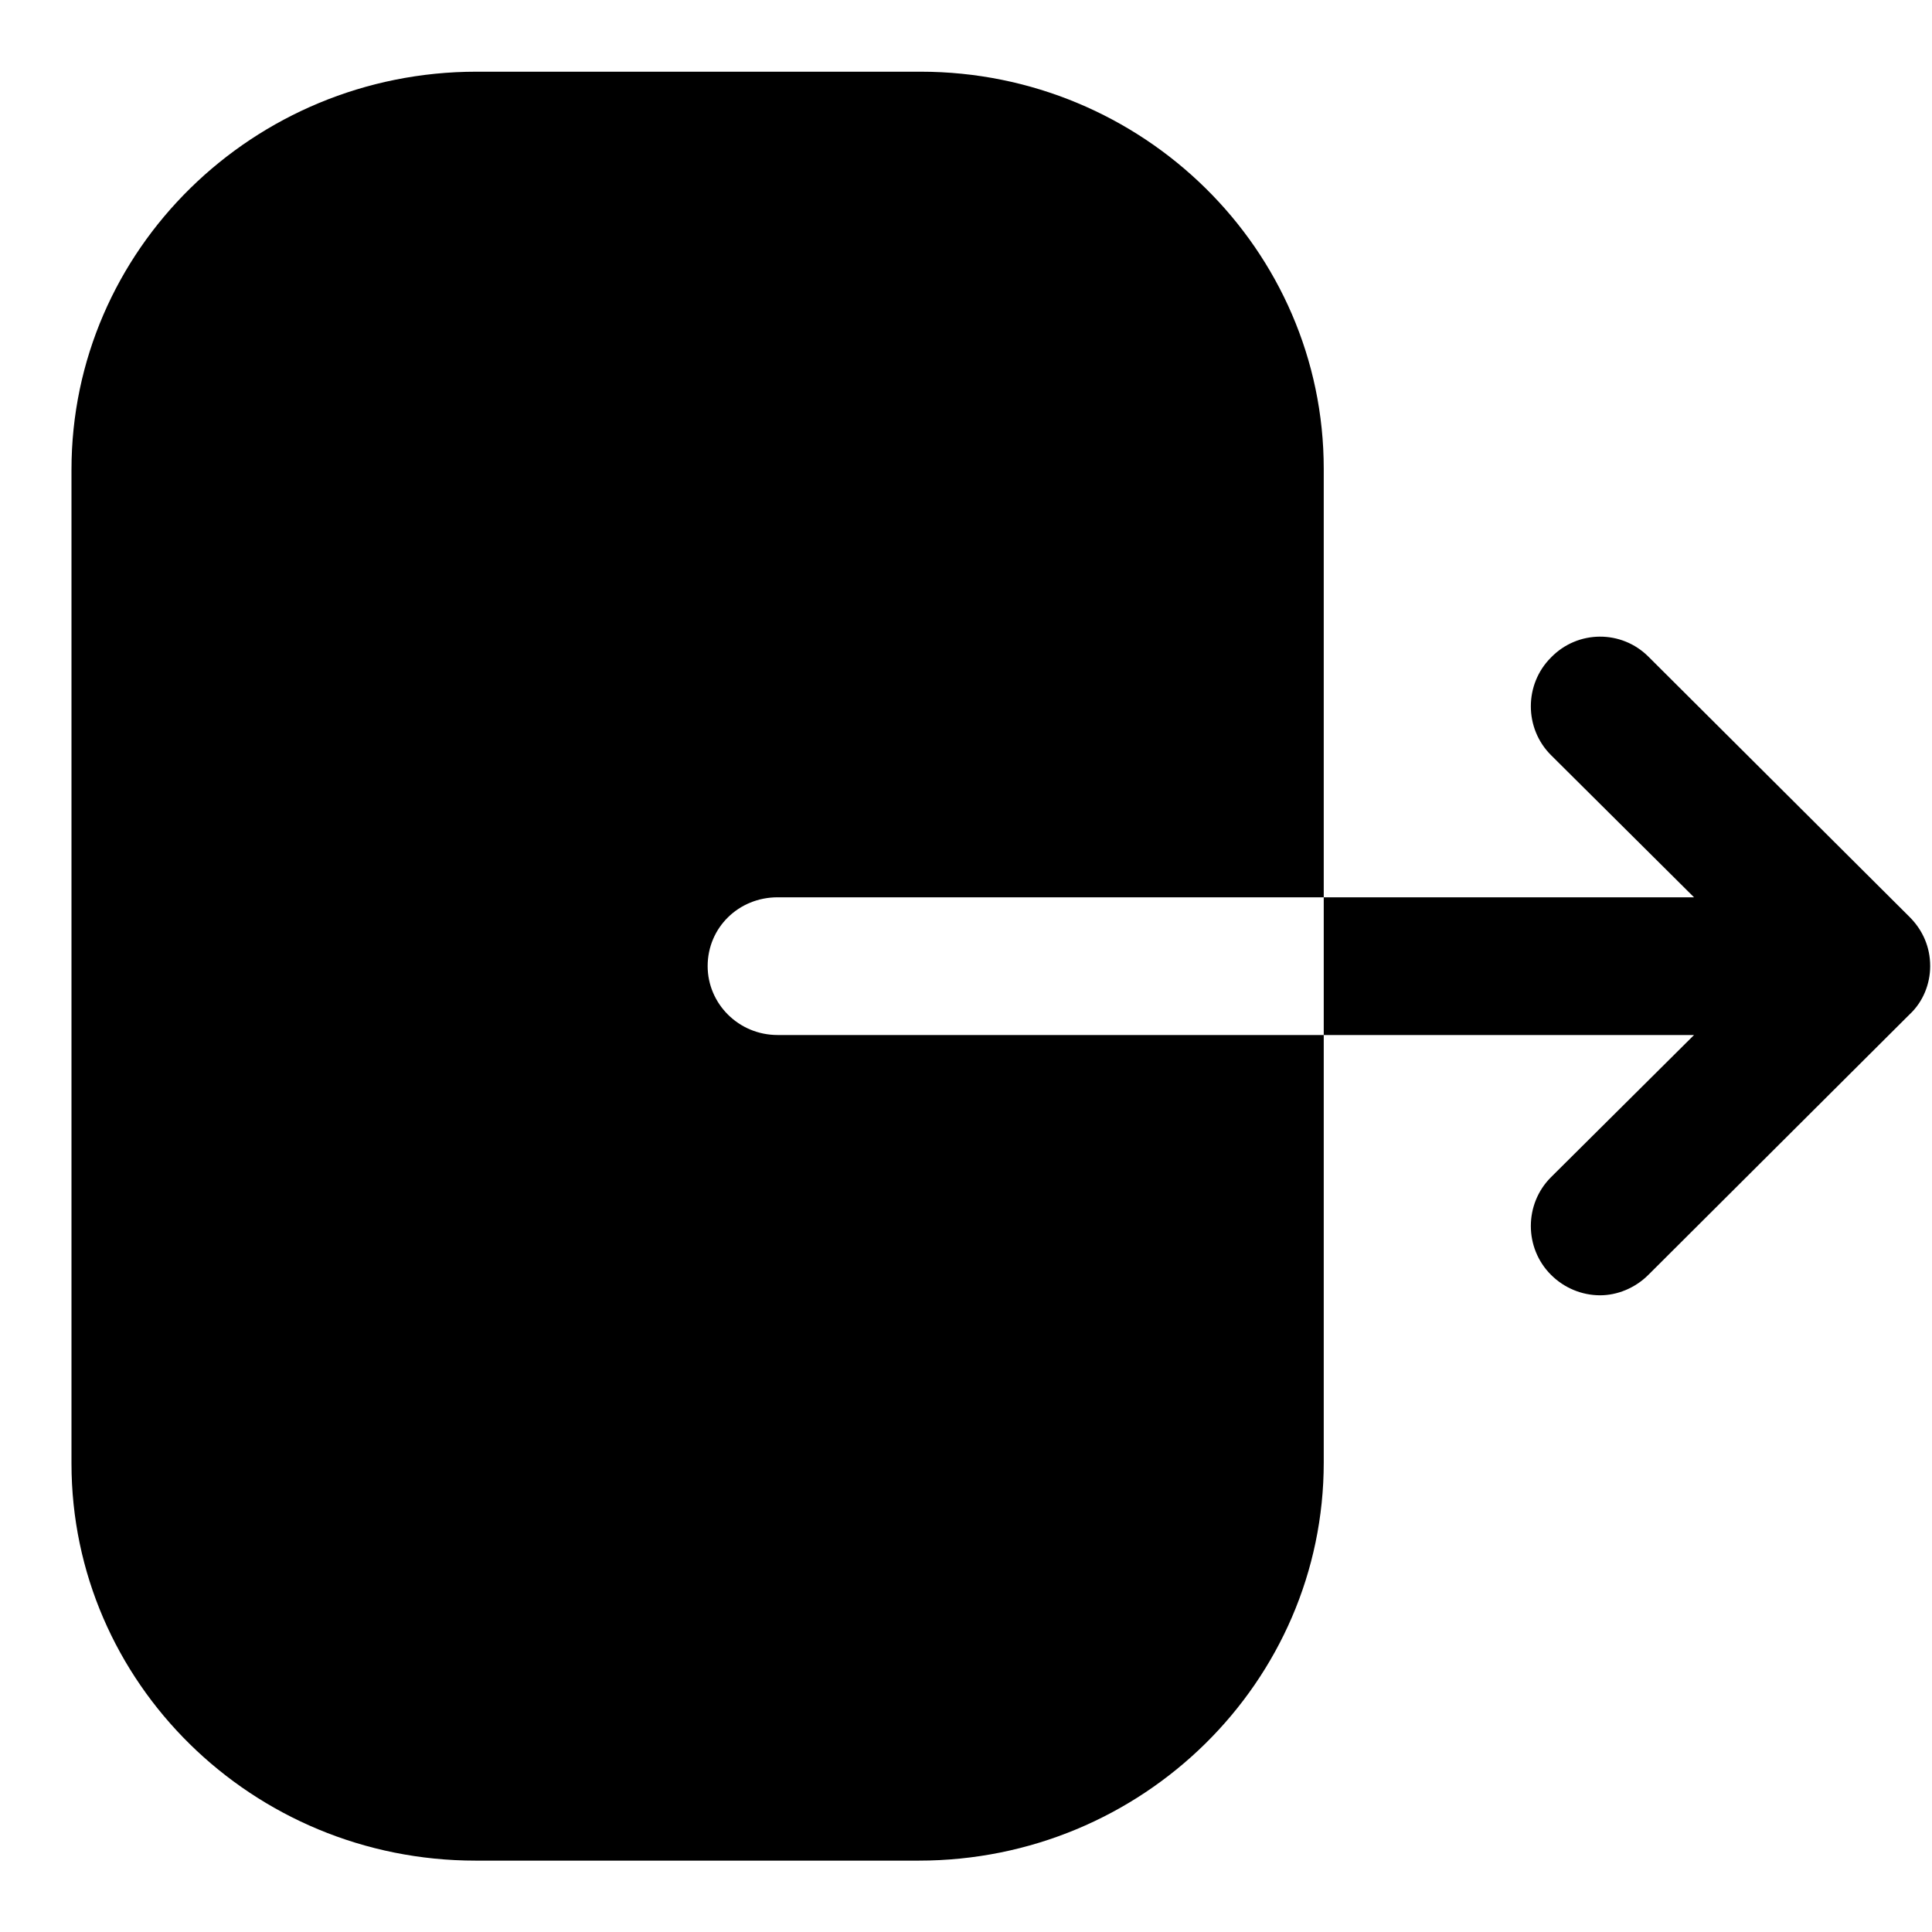 <svg width="18" height="18" viewBox="0 0 18 18" fill="currentColor" xmlns="http://www.w3.org/2000/svg">
<path fill-rule="evenodd" clip-rule="evenodd" d="M7.245 8.36C6.881 8.36 6.593 8.643 6.593 9.001C6.593 9.351 6.881 9.643 7.245 9.643H12.333V13.626C12.333 15.668 10.645 17.335 8.56 17.335H4.431C2.353 17.335 0.666 15.676 0.666 13.635V4.376C0.666 2.326 2.362 0.668 4.439 0.668H8.577C10.645 0.668 12.333 2.326 12.333 4.368V8.36H7.245ZM15.358 6.118L17.791 8.543C17.916 8.668 17.983 8.826 17.983 9.001C17.983 9.168 17.916 9.335 17.791 9.451L15.358 11.877C15.233 12.002 15.066 12.068 14.908 12.068C14.741 12.068 14.575 12.002 14.45 11.877C14.2 11.627 14.2 11.218 14.45 10.968L15.783 9.643H12.333V8.36H15.783L14.45 7.035C14.2 6.785 14.2 6.376 14.45 6.126C14.7 5.868 15.108 5.868 15.358 6.118Z"/>
</svg>
